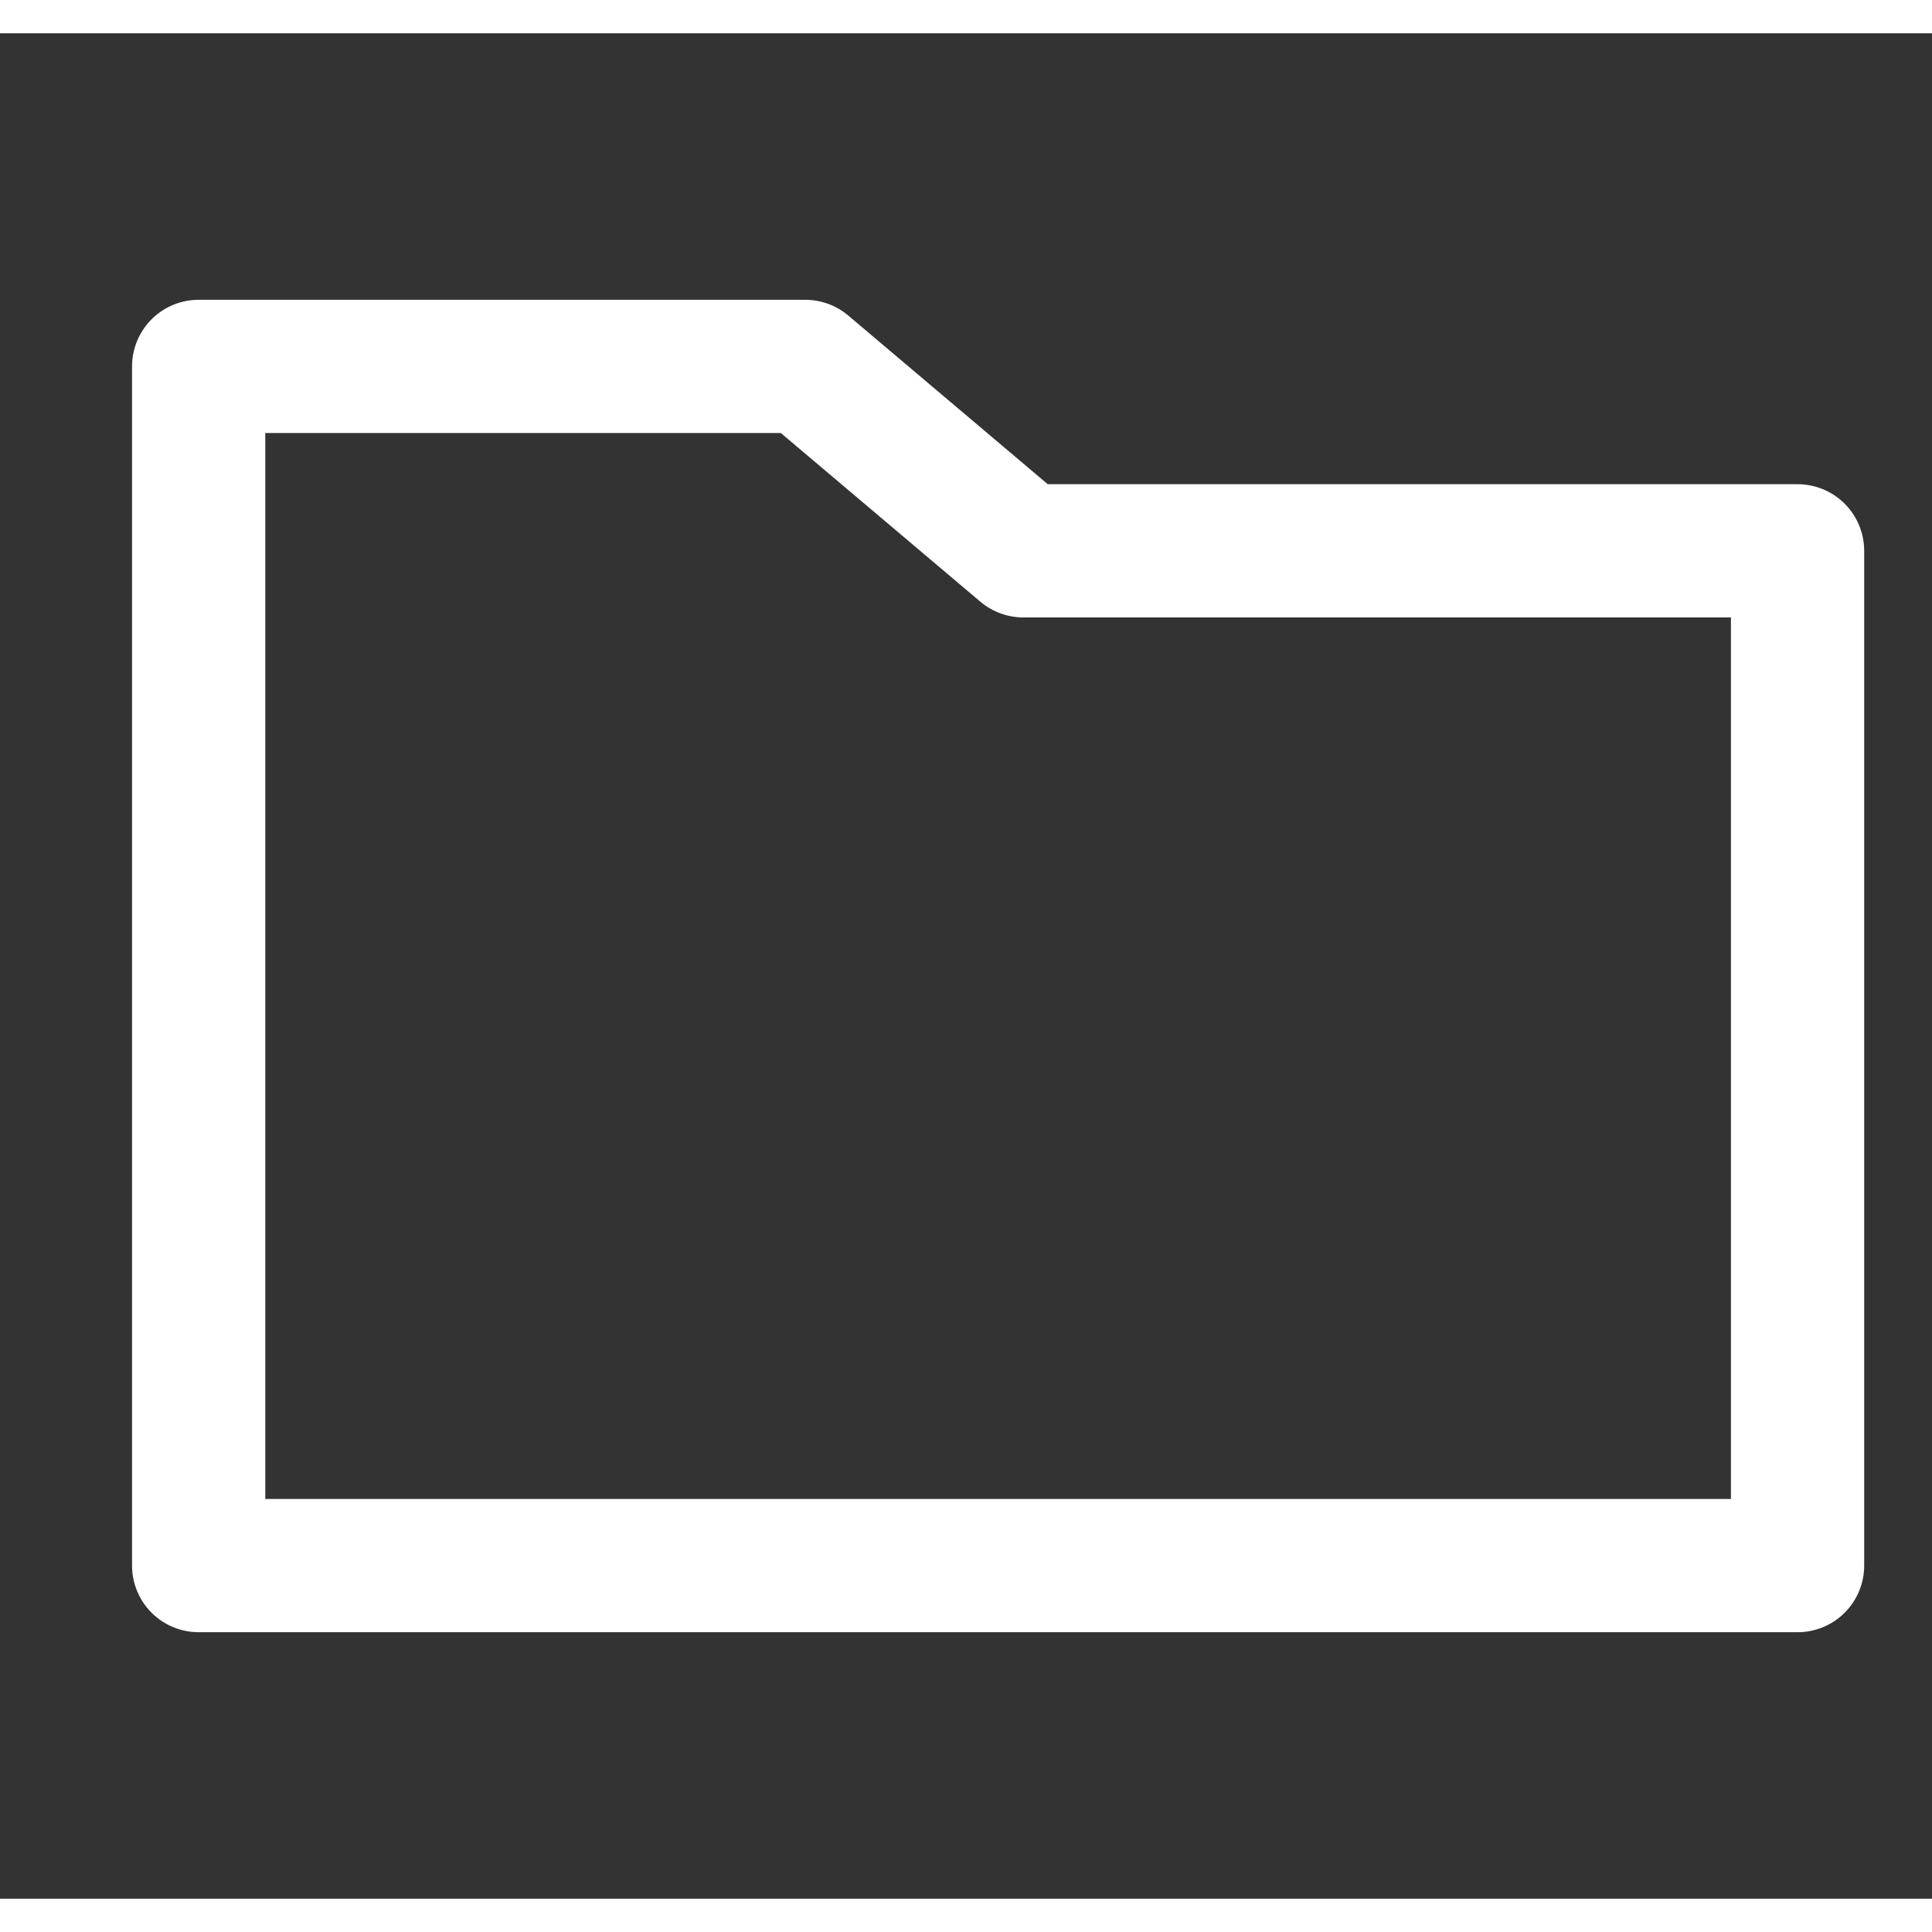 <svg width="48" height="48" viewBox="0 0 29 28" fill="none" xmlns="http://www.w3.org/2000/svg" stroke-width="2" stroke-linecap="round" stroke-linejoin="round" stroke="#ffffff"><rect x="0" y="0" width="29" height="28" fill="#333333" stroke="none"/><g><path d="M2.982 5H12.087L15.361 7.768H26.982V23H2.982V5Z"></path></g></svg>